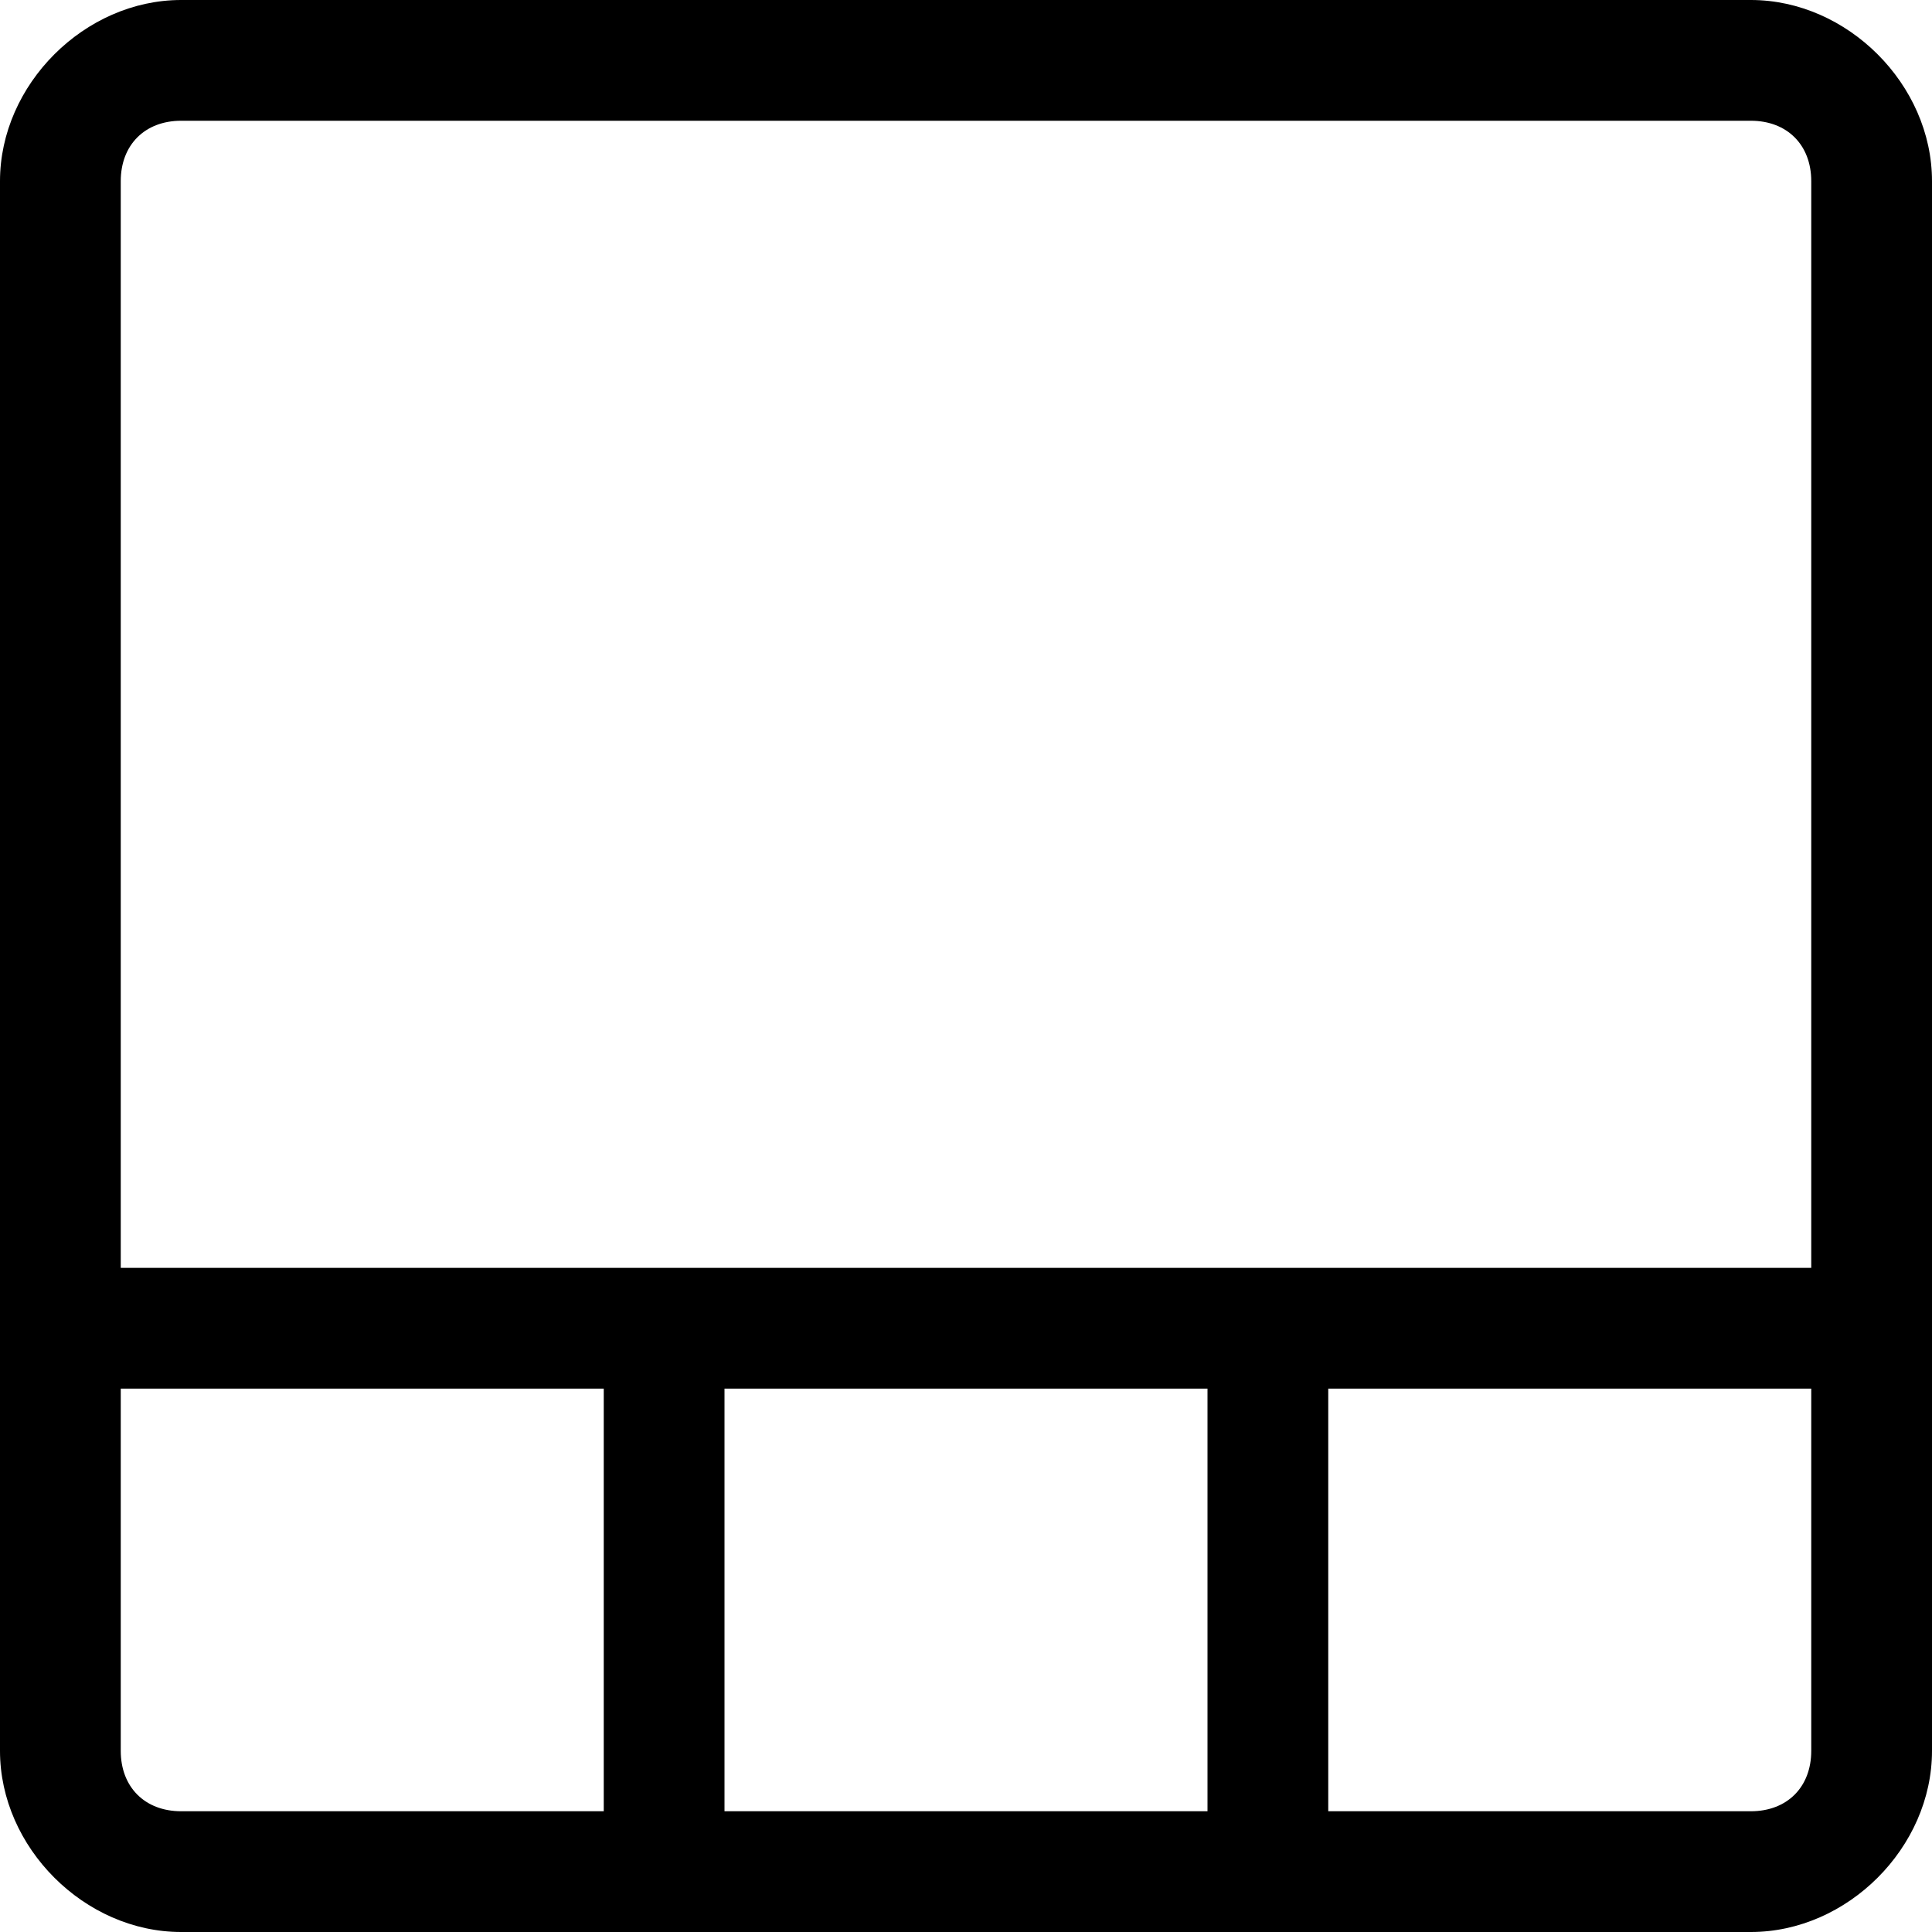 <svg xmlns="http://www.w3.org/2000/svg" viewBox="0 0 16 16"><path d="M14.5,0h-13C0.7,0,0,0.7,0,1.5V11v3.5C0,15.3,0.7,16,1.5,16h4h5h4c0.8,0,1.5-0.7,1.5-1.5V11V1.5	C16,0.7,15.3,0,14.5,0z M5,15H1.5C1.2,15,1,14.8,1,14.5v-3h4V15z M10,15H6v-3.5h4V15z M15,14.5c0,0.3-0.2,0.5-0.5,0.5H11v-3.5h4	V14.5z M15,10.5h-4.5h-5H1v-9C1,1.2,1.2,1,1.5,1h13C14.8,1,15,1.2,15,1.5V10.5z"/></svg>